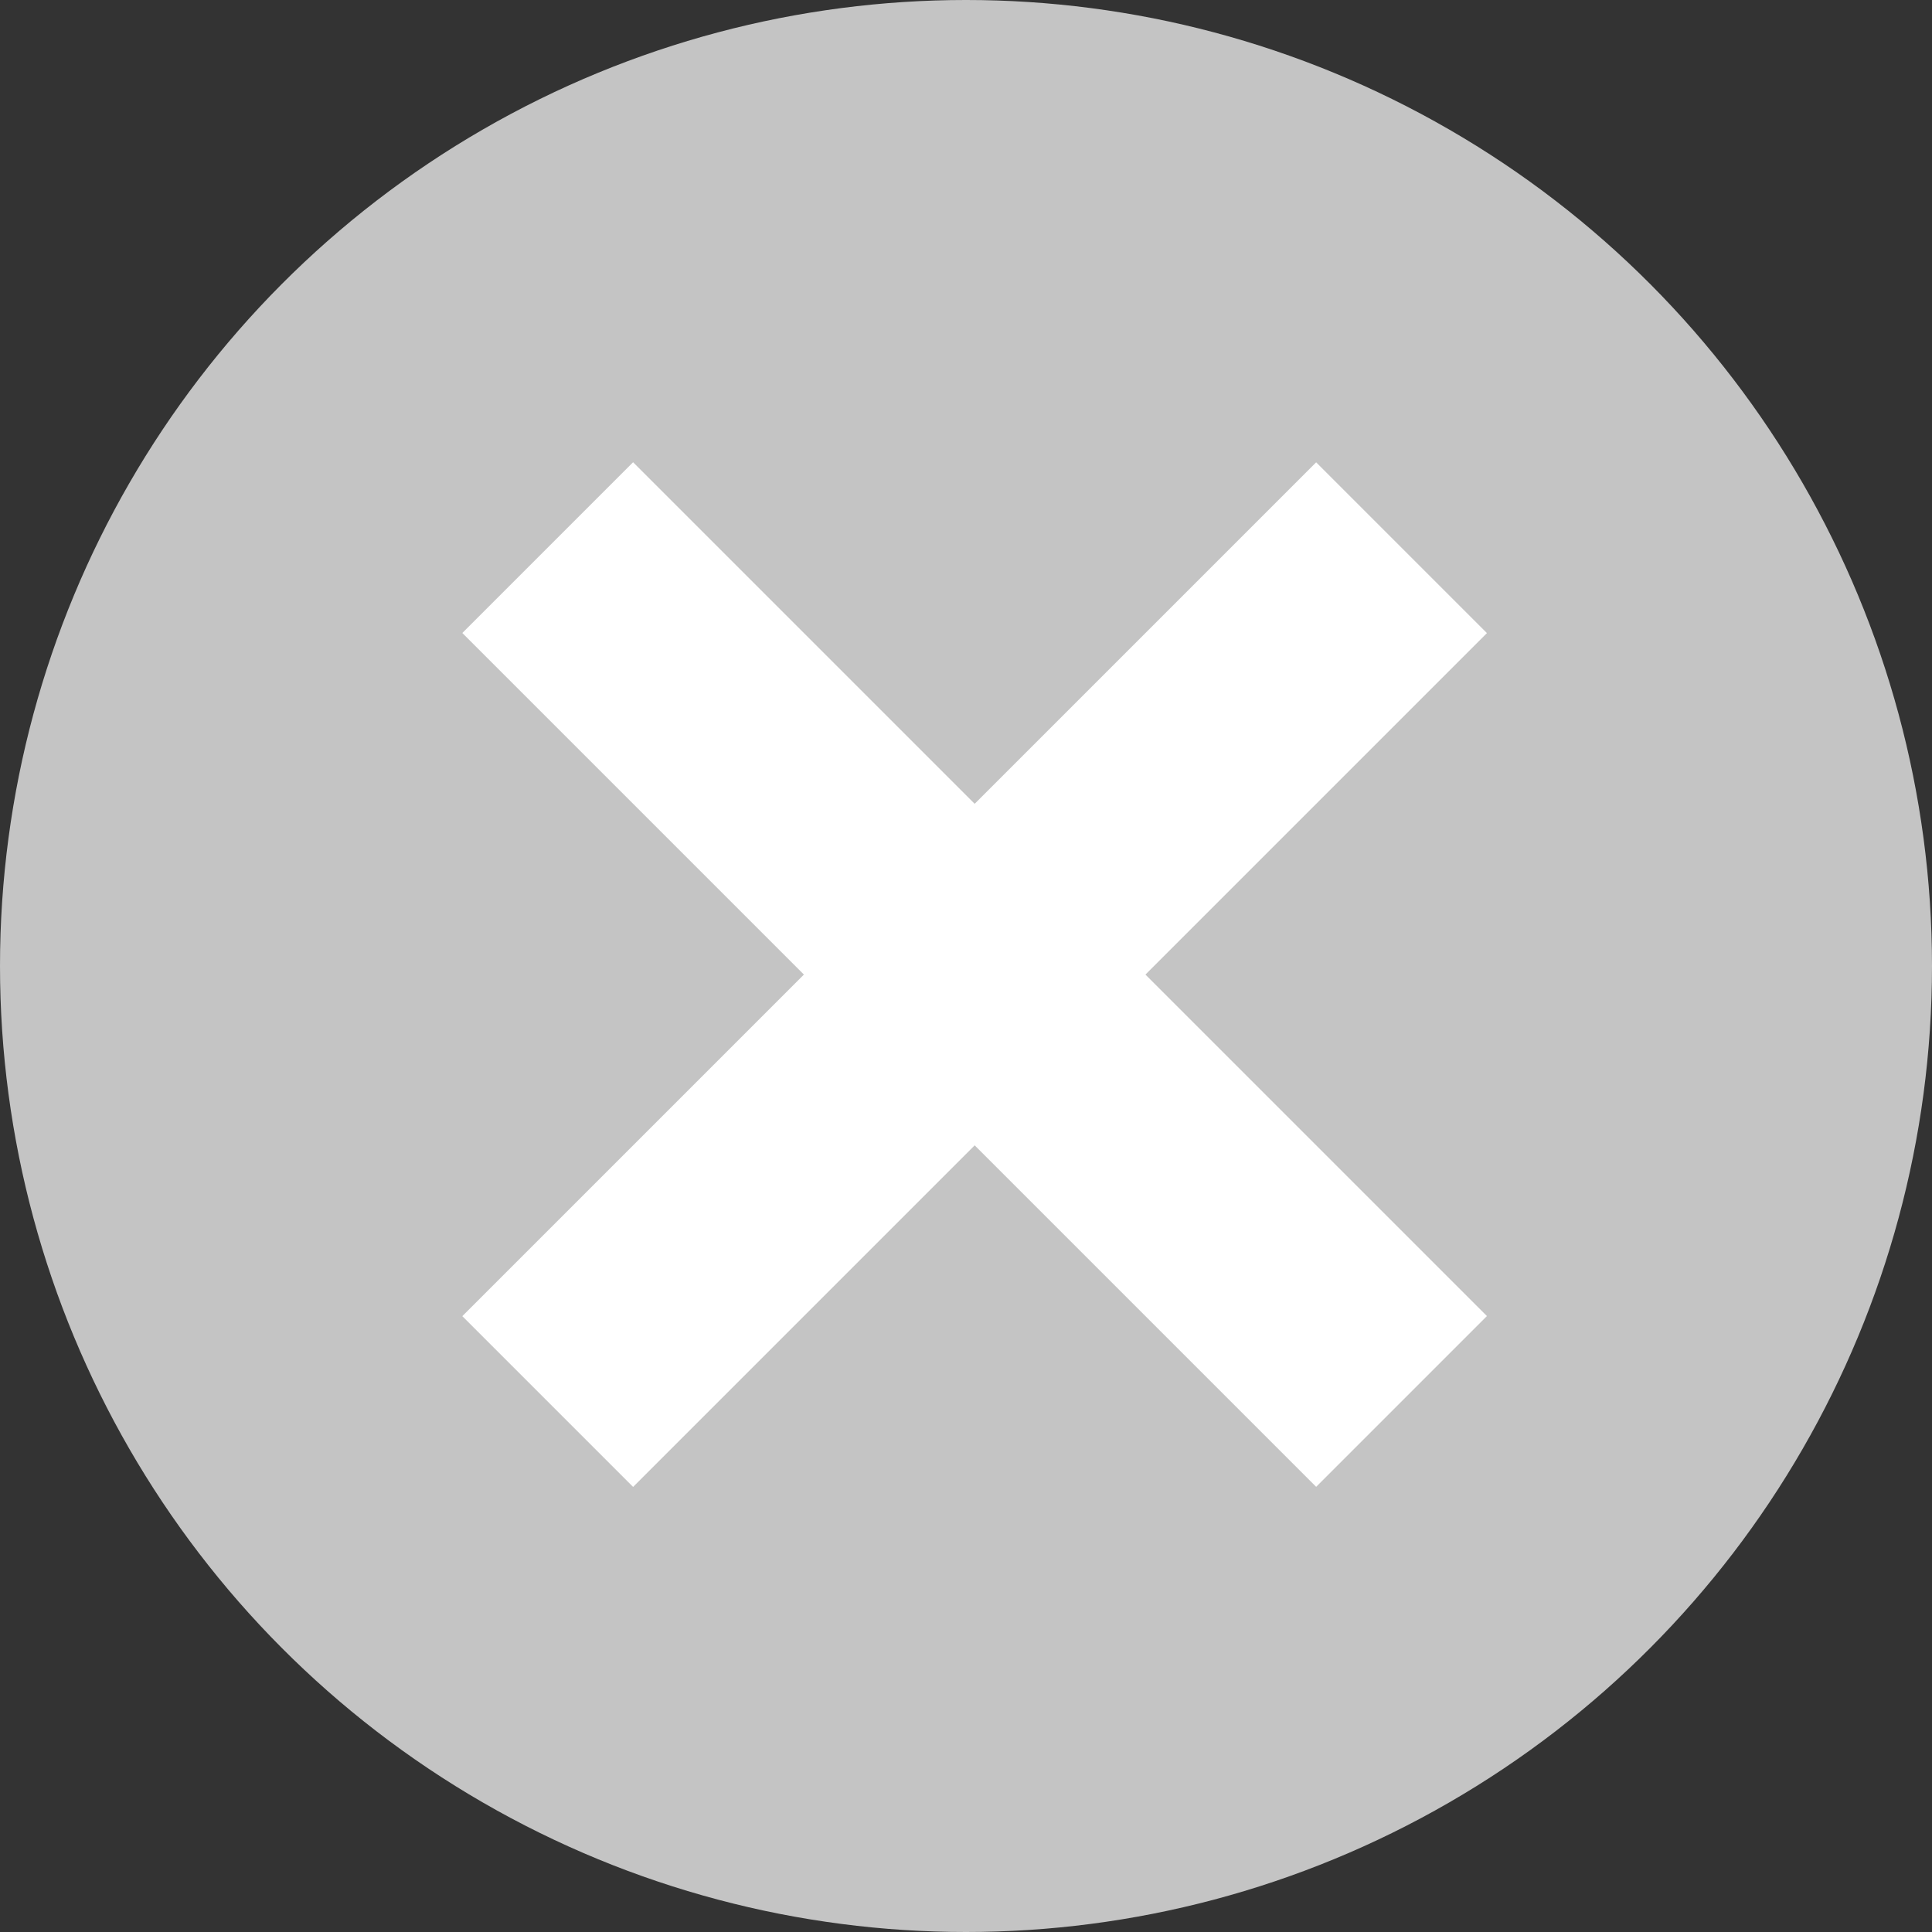 <svg width="16" height="16" viewBox="0 0 16 16" fill="none" xmlns="http://www.w3.org/2000/svg">
<rect x="0" y="0" width="16" height="16" fill="#333333" stroke="none"/>
<circle cx="8" cy="8" r="8" fill="#C4C4C4"/>
<rect x="5.243" y="3.828" width="10" height="2" transform="rotate(45 5.243 3.828)" fill="white"/>
<rect x="12.314" y="5.243" width="10" height="2" transform="rotate(135 12.314 5.243)" fill="white"/>
</svg>
